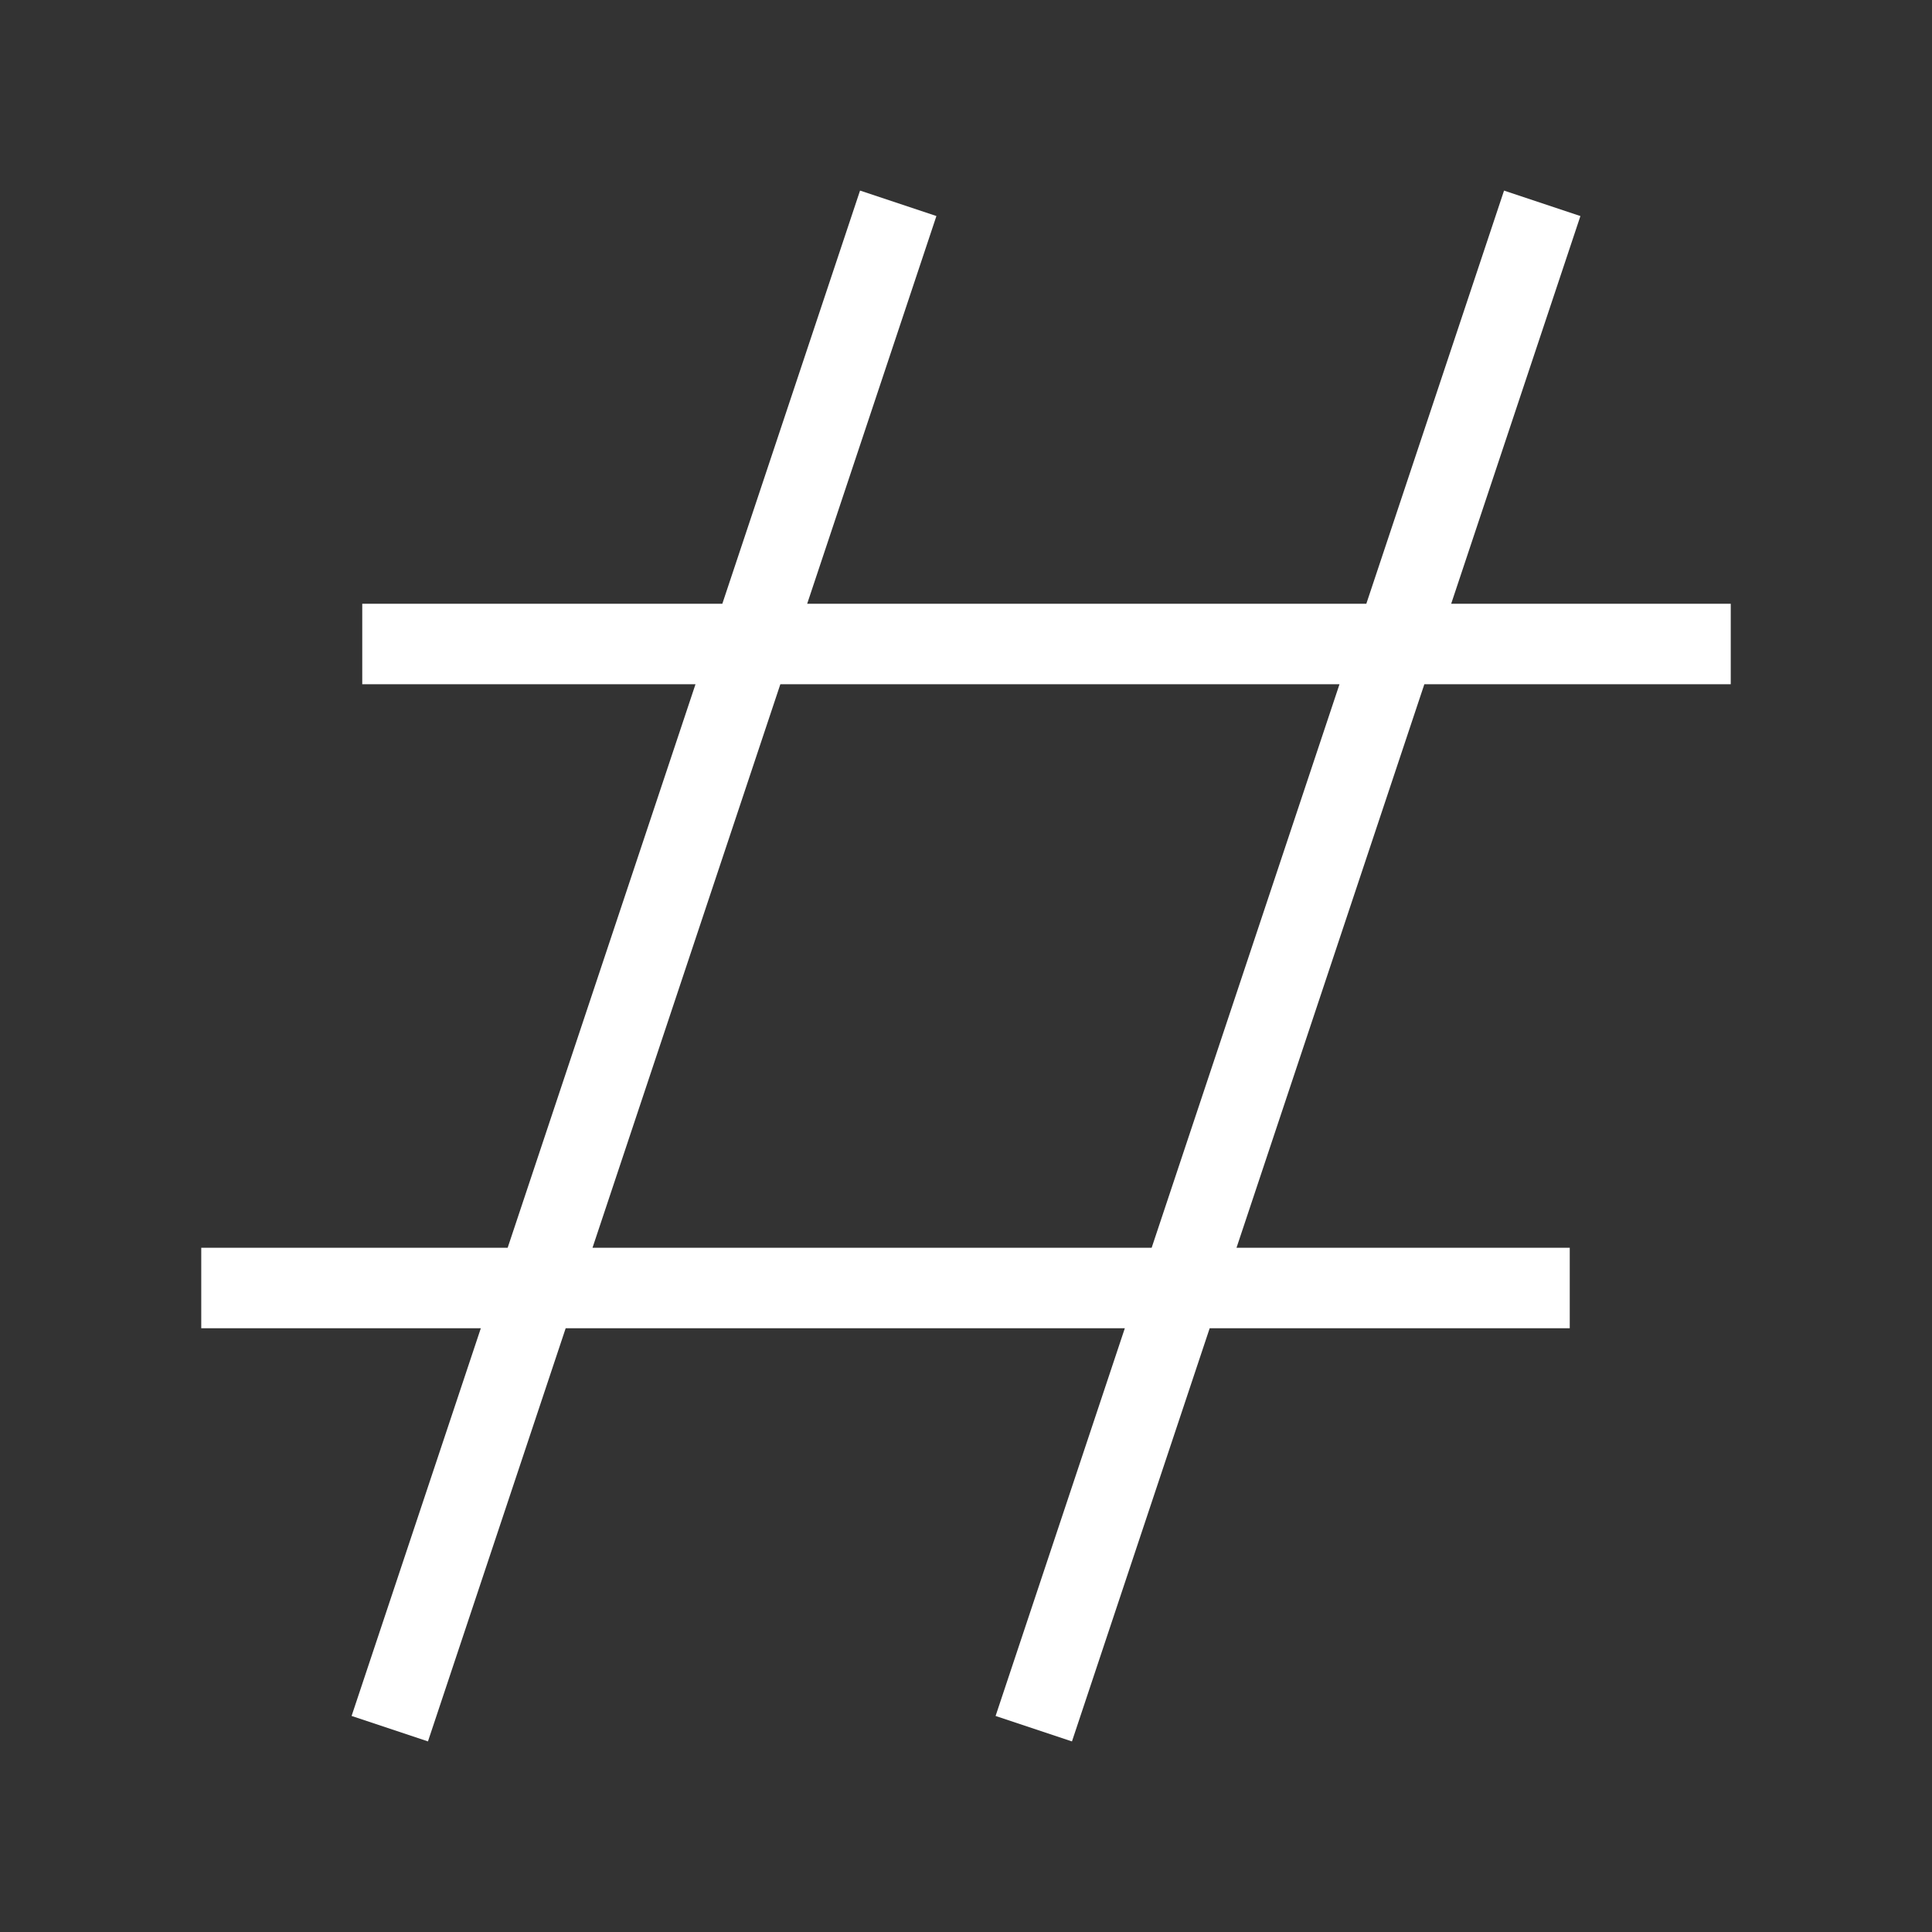 <svg role="img" xmlns="http://www.w3.org/2000/svg" width="48px" height="48px" viewBox="0 0 24 24"
  aria-labelledby="addressIconTitle" stroke="white" stroke-width="1" stroke-linecap="square" stroke-linejoin="miter"
  fill="none">
  <rect x="0" y="0" width="24" height="24" fill="#333333" stroke="none"/>
  <title id="addressIconTitle">Address</title>
  <path d="M11 3L5 21M19 3L13 21M3 16L19 16M5 8L21 8" />
</svg>
